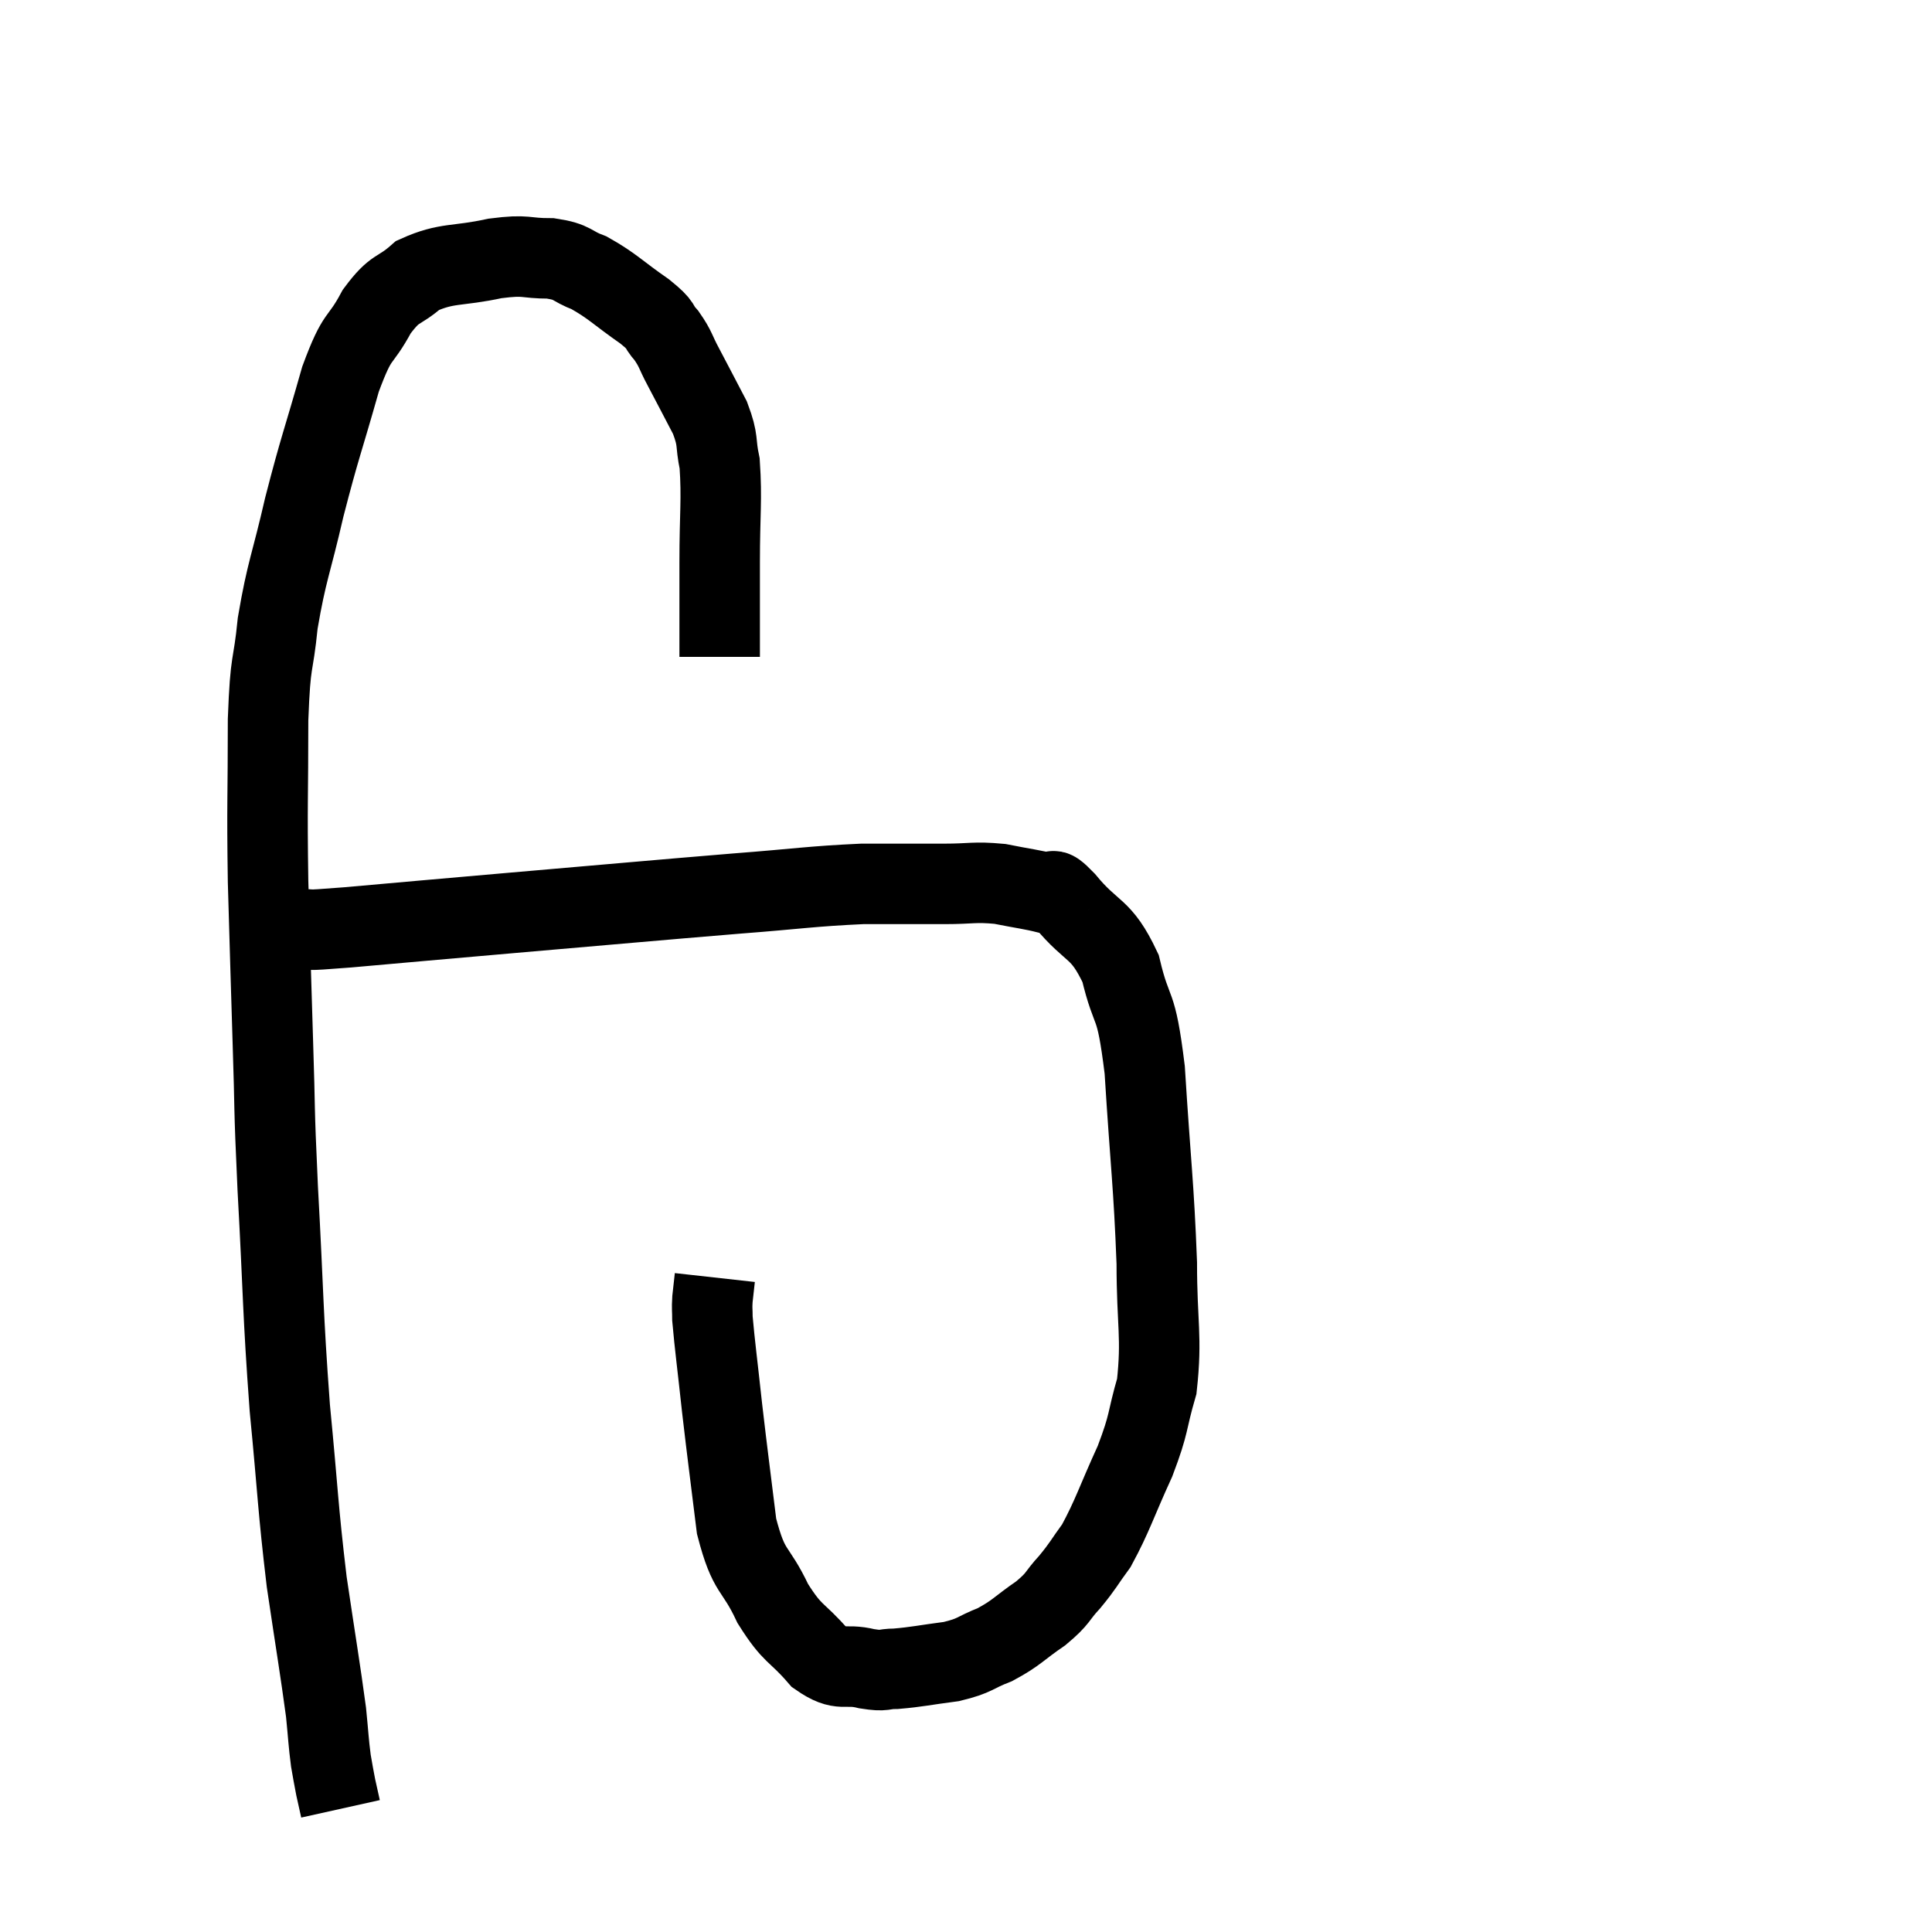 <svg width="48" height="48" viewBox="0 0 48 48" xmlns="http://www.w3.org/2000/svg"><path d="M 17.88 16.32 C 17.88 15.15, 17.88 15.18, 17.88 13.98 C 17.88 12.75, 17.94 12.42, 17.88 11.52 C 17.76 10.95, 17.865 10.98, 17.64 10.38 C 17.31 9.75, 17.25 9.63, 16.98 9.12 C 16.77 8.73, 16.8 8.685, 16.56 8.34 C 16.29 8.04, 16.5 8.13, 16.02 7.74 C 15.33 7.26, 15.225 7.11, 14.64 6.78 C 14.16 6.6, 14.265 6.51, 13.68 6.42 C 12.99 6.42, 13.125 6.315, 12.3 6.42 C 11.34 6.63, 11.115 6.51, 10.38 6.84 C 9.87 7.29, 9.84 7.095, 9.36 7.74 C 8.91 8.58, 8.91 8.205, 8.46 9.42 C 8.01 11.01, 7.95 11.085, 7.56 12.6 C 7.23 14.04, 7.125 14.16, 6.9 15.48 C 6.78 16.68, 6.72 16.275, 6.66 17.88 C 6.66 19.89, 6.63 19.89, 6.66 21.9 C 6.72 23.91, 6.72 24.015, 6.78 25.92 C 6.84 27.72, 6.795 27.255, 6.9 29.52 C 7.05 32.25, 7.02 32.535, 7.2 34.98 C 7.41 37.14, 7.395 37.41, 7.62 39.3 C 7.86 40.92, 7.95 41.43, 8.1 42.54 C 8.16 43.14, 8.16 43.275, 8.22 43.74 C 8.28 44.07, 8.28 44.1, 8.34 44.4 C 8.4 44.67, 8.43 44.805, 8.46 44.94 C 8.46 44.94, 8.46 44.94, 8.46 44.94 C 8.46 44.94, 8.46 44.94, 8.46 44.94 L 8.46 44.94" fill="none" stroke="black" stroke-width="2"></path><path d="M 6.78 23.34 C 7.08 23.22, 6.915 23.175, 7.38 23.1 C 8.01 23.07, 7.305 23.145, 8.64 23.04 C 10.68 22.86, 10.305 22.89, 12.72 22.68 C 15.51 22.44, 16.125 22.38, 18.3 22.2 C 19.86 22.08, 20.13 22.02, 21.42 21.96 C 22.44 21.96, 22.605 21.96, 23.46 21.96 C 24.15 21.96, 24.195 21.9, 24.84 21.96 C 25.44 22.08, 25.635 22.095, 26.04 22.2 C 26.25 22.29, 26.01 21.915, 26.46 22.38 C 27.15 23.22, 27.345 23.01, 27.84 24.06 C 28.14 25.32, 28.215 24.75, 28.44 26.58 C 28.59 28.98, 28.665 29.415, 28.74 31.38 C 28.74 32.91, 28.875 33.21, 28.74 34.44 C 28.47 35.37, 28.575 35.31, 28.2 36.3 C 27.72 37.35, 27.645 37.65, 27.24 38.4 C 26.91 38.85, 26.925 38.88, 26.58 39.3 C 26.22 39.69, 26.325 39.69, 25.86 40.08 C 25.29 40.47, 25.275 40.56, 24.72 40.86 C 24.18 41.07, 24.255 41.13, 23.64 41.28 C 22.95 41.37, 22.785 41.415, 22.26 41.46 C 21.9 41.46, 22.02 41.535, 21.54 41.46 C 20.94 41.31, 20.925 41.565, 20.34 41.16 C 19.77 40.5, 19.71 40.65, 19.2 39.84 C 18.75 38.88, 18.615 39.135, 18.3 37.92 C 18.12 36.45, 18.09 36.27, 17.94 34.98 C 17.82 33.87, 17.76 33.435, 17.7 32.76 C 17.7 32.52, 17.685 32.535, 17.7 32.28 C 17.73 32.01, 17.745 31.875, 17.76 31.74 C 17.76 31.74, 17.76 31.74, 17.76 31.74 C 17.76 31.74, 17.76 31.74, 17.76 31.74 L 17.76 31.74" fill="none" stroke="black" stroke-width="2"></path></svg>